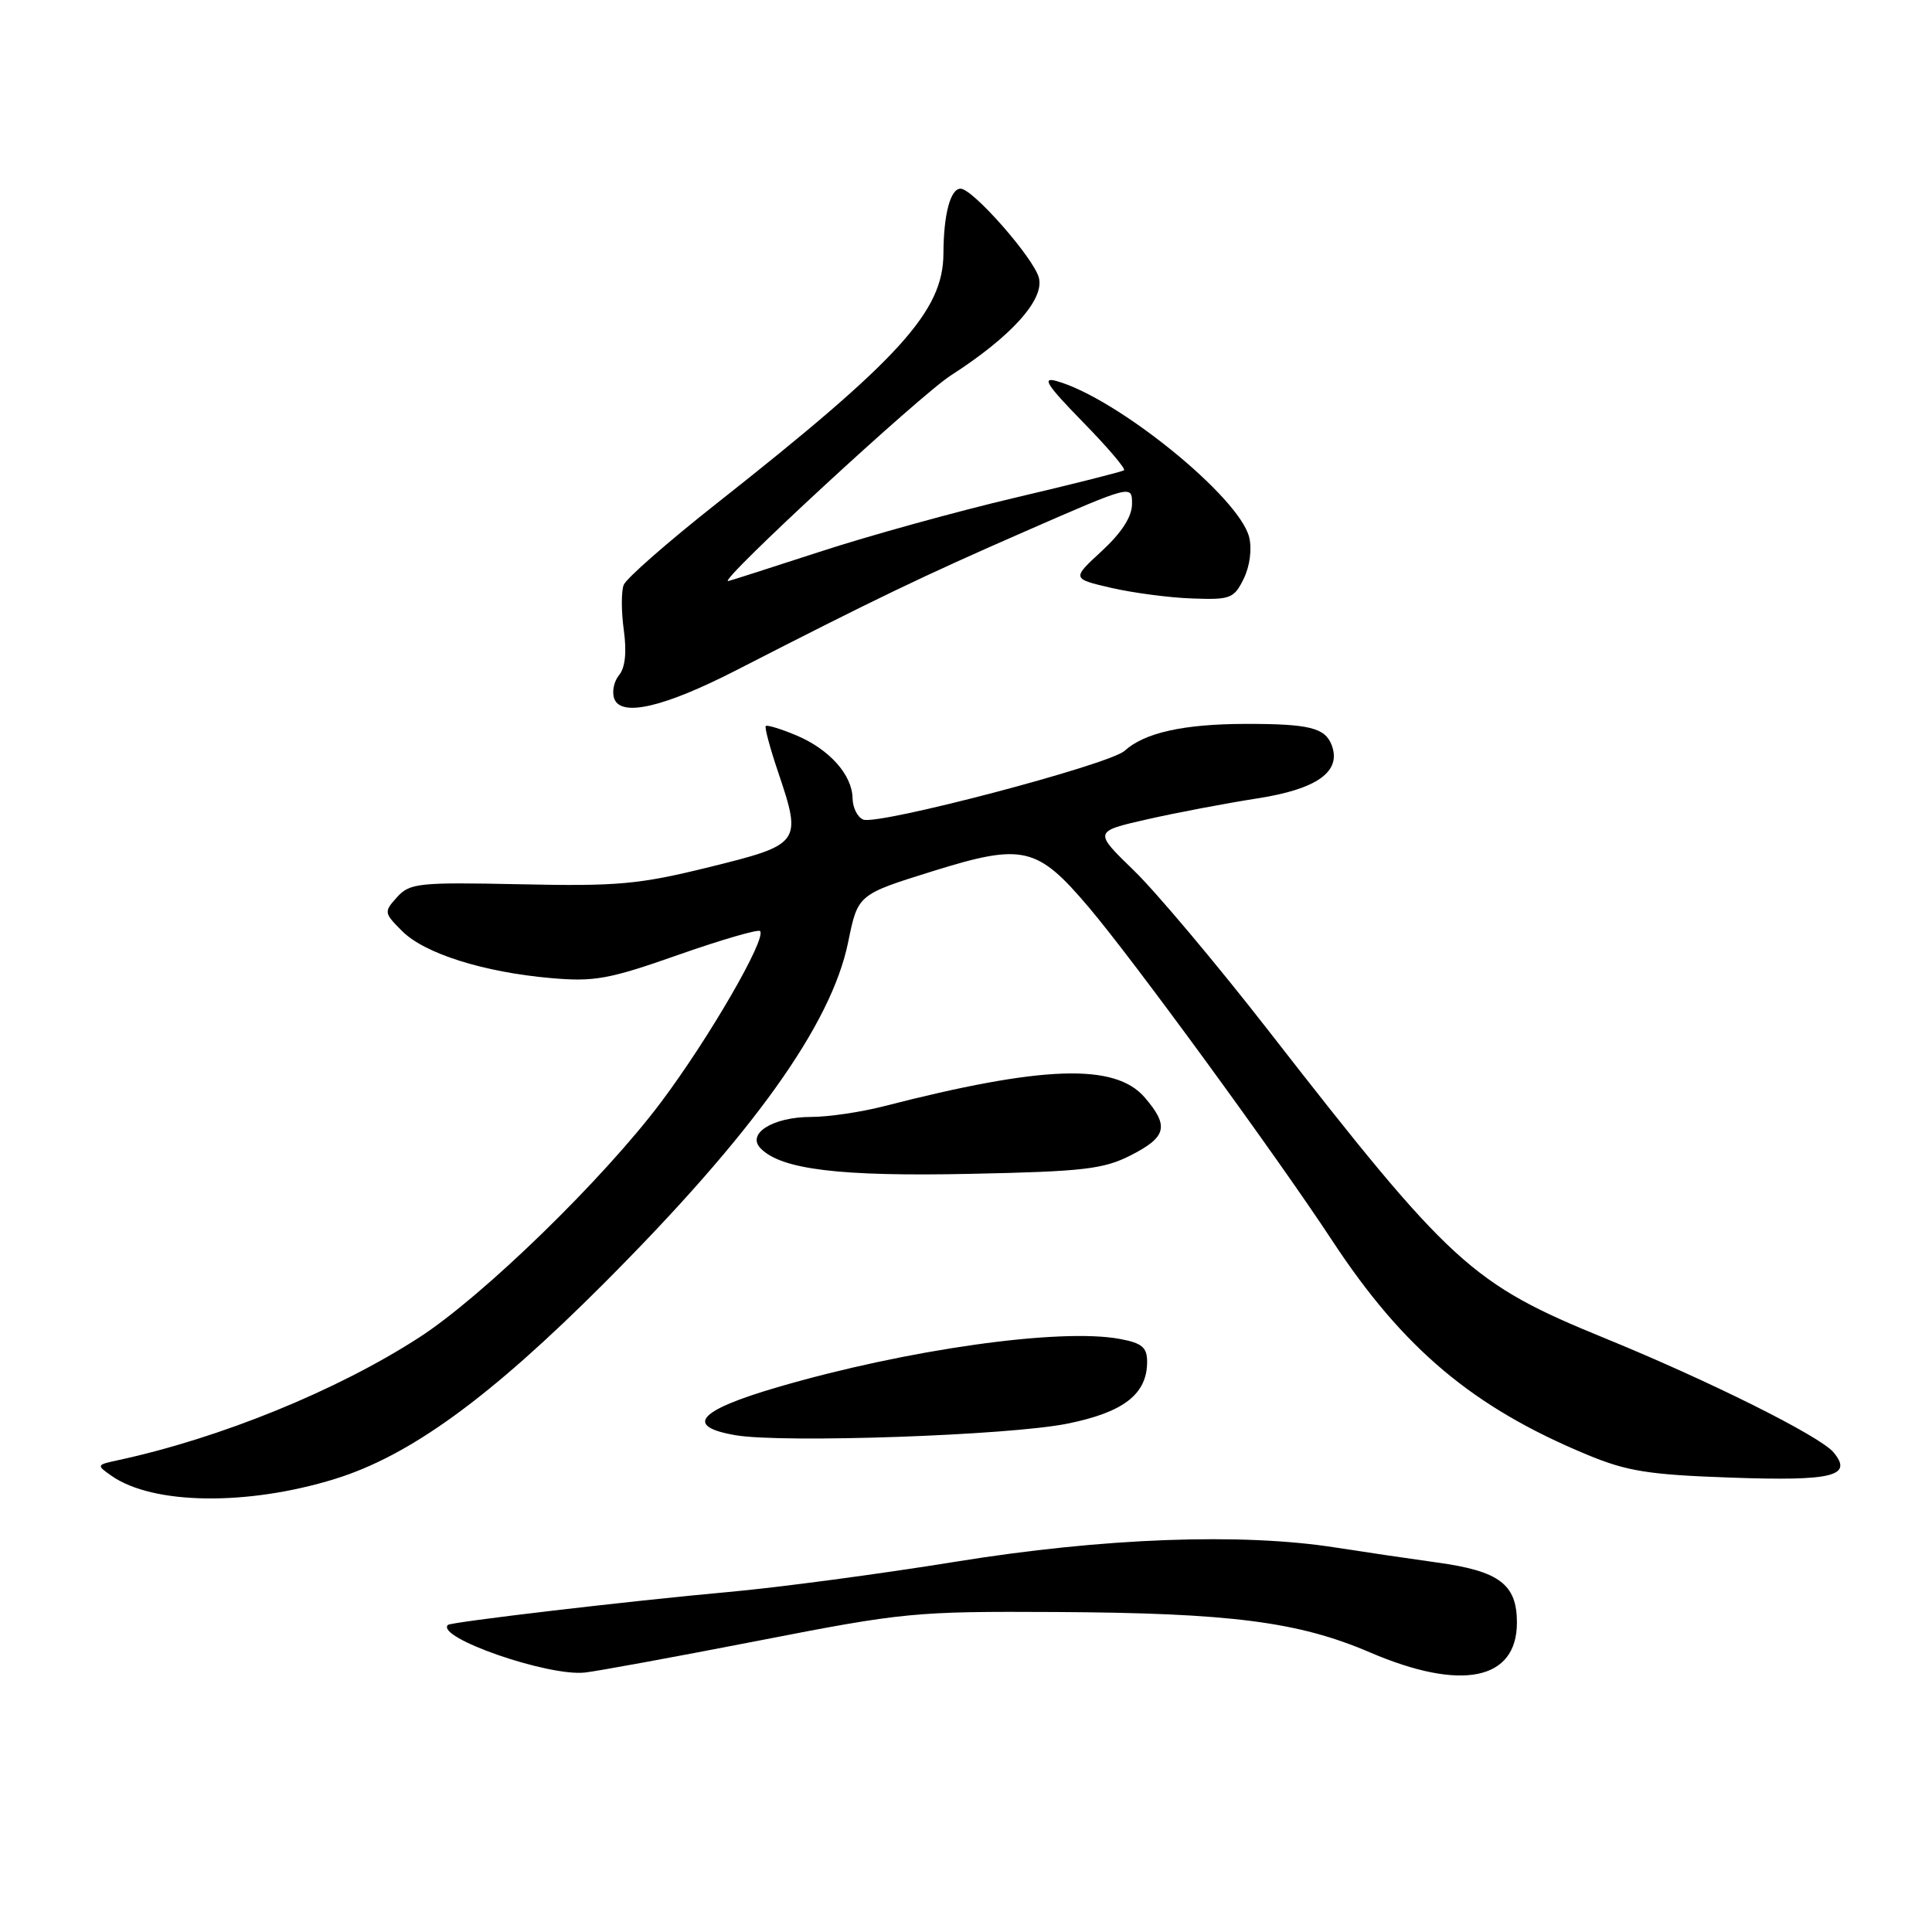 <?xml version="1.0" encoding="UTF-8" standalone="no"?>
<!DOCTYPE svg PUBLIC "-//W3C//DTD SVG 1.1//EN" "http://www.w3.org/Graphics/SVG/1.1/DTD/svg11.dtd" >
<svg xmlns="http://www.w3.org/2000/svg" xmlns:xlink="http://www.w3.org/1999/xlink" version="1.1" viewBox="0 0 256 256">
 <g >
 <path fill="currentColor"
d=" M 100.50 217.40 C 119.77 213.64 121.21 213.50 140.00 213.60 C 163.05 213.73 172.03 214.88 181.50 218.94 C 193.64 224.15 201.00 222.66 201.00 215.00 C 201.00 209.92 198.67 208.17 190.41 207.04 C 186.61 206.51 180.57 205.62 177.00 205.06 C 164.49 203.09 146.21 203.77 126.66 206.93 C 116.67 208.55 103.10 210.36 96.50 210.95 C 83.55 212.12 59.75 214.92 59.35 215.31 C 57.69 216.97 72.61 222.16 77.50 221.62 C 79.15 221.44 89.50 219.54 100.50 217.40 Z  M 44.34 195.98 C 54.32 192.90 64.88 185.22 80.03 170.05 C 99.79 150.26 110.15 135.78 112.39 124.82 C 113.67 118.53 113.67 118.53 123.58 115.44 C 135.55 111.71 137.42 112.14 144.26 120.21 C 150.14 127.13 169.11 153.11 176.50 164.35 C 185.93 178.70 195.16 186.46 210.24 192.73 C 215.56 194.95 218.42 195.41 229.33 195.79 C 242.86 196.27 245.57 195.60 242.96 192.45 C 241.18 190.30 226.55 183.00 212.65 177.32 C 194.97 170.10 192.27 167.64 168.03 136.50 C 161.18 127.70 153.17 118.18 150.24 115.34 C 144.92 110.18 144.92 110.18 151.98 108.57 C 155.86 107.69 162.45 106.44 166.62 105.79 C 174.55 104.56 177.79 102.22 176.45 98.72 C 175.57 96.43 173.46 95.91 165.05 95.92 C 156.82 95.94 151.67 97.08 149.01 99.49 C 146.98 101.33 116.40 109.37 114.39 108.60 C 113.63 108.30 112.99 107.04 112.97 105.78 C 112.92 102.66 109.88 99.26 105.47 97.42 C 103.44 96.57 101.64 96.03 101.47 96.20 C 101.29 96.38 102.04 99.16 103.13 102.38 C 106.27 111.69 106.12 111.90 94.00 114.89 C 84.68 117.19 81.87 117.45 68.96 117.17 C 55.47 116.89 54.30 117.01 52.61 118.88 C 50.85 120.83 50.87 120.96 53.28 123.37 C 56.25 126.35 64.07 128.82 72.98 129.60 C 78.75 130.11 80.69 129.76 89.86 126.53 C 95.56 124.53 100.44 123.11 100.71 123.37 C 101.63 124.30 93.95 137.58 87.58 146.06 C 79.92 156.26 64.00 171.75 55.56 177.21 C 44.67 184.26 29.20 190.56 15.61 193.49 C 12.77 194.10 12.76 194.14 14.77 195.55 C 20.24 199.39 32.73 199.56 44.34 195.98 Z  M 141.44 188.64 C 148.91 187.13 152.00 184.73 152.00 180.43 C 152.00 178.54 151.32 177.96 148.40 177.42 C 140.50 175.93 120.11 178.81 103.00 183.82 C 92.46 186.90 90.63 189.01 97.50 190.18 C 103.79 191.24 133.76 190.20 141.44 188.64 Z  M 149.86 153.07 C 154.59 150.66 154.94 149.21 151.69 145.43 C 147.75 140.84 138.18 141.17 117.04 146.60 C 114.04 147.37 109.74 148.00 107.48 148.00 C 102.41 148.00 98.86 150.22 100.80 152.18 C 103.54 154.97 111.31 155.91 128.61 155.54 C 143.61 155.23 146.24 154.92 149.86 153.07 Z  M 97.50 88.84 C 116.05 79.33 122.23 76.36 135.75 70.45 C 150.00 64.22 150.00 64.22 150.00 66.76 C 150.00 68.45 148.65 70.55 146.01 73.00 C 142.01 76.68 142.01 76.68 147.26 77.90 C 150.14 78.56 154.96 79.20 157.96 79.30 C 163.04 79.49 163.51 79.31 164.80 76.68 C 165.61 75.02 165.91 72.75 165.52 71.18 C 164.21 65.86 148.01 52.73 140.00 50.49 C 138.00 49.93 138.69 51.00 143.44 55.87 C 146.71 59.21 149.19 62.11 148.94 62.31 C 148.70 62.50 142.20 64.14 134.50 65.95 C 126.80 67.76 115.14 70.98 108.60 73.12 C 102.05 75.25 96.60 77.00 96.47 77.00 C 95.22 77.00 121.87 52.39 126.00 49.74 C 133.98 44.61 138.40 39.71 137.66 36.82 C 137.00 34.22 128.90 25.00 127.28 25.00 C 125.93 25.00 125.03 28.42 125.01 33.58 C 124.99 41.24 119.28 47.53 94.86 66.79 C 88.46 71.84 82.96 76.66 82.64 77.51 C 82.31 78.35 82.32 81.06 82.66 83.51 C 83.06 86.43 82.84 88.49 82.02 89.47 C 81.34 90.30 81.06 91.70 81.40 92.60 C 82.33 95.03 88.01 93.70 97.50 88.84 Z "/>
</g>
</svg>